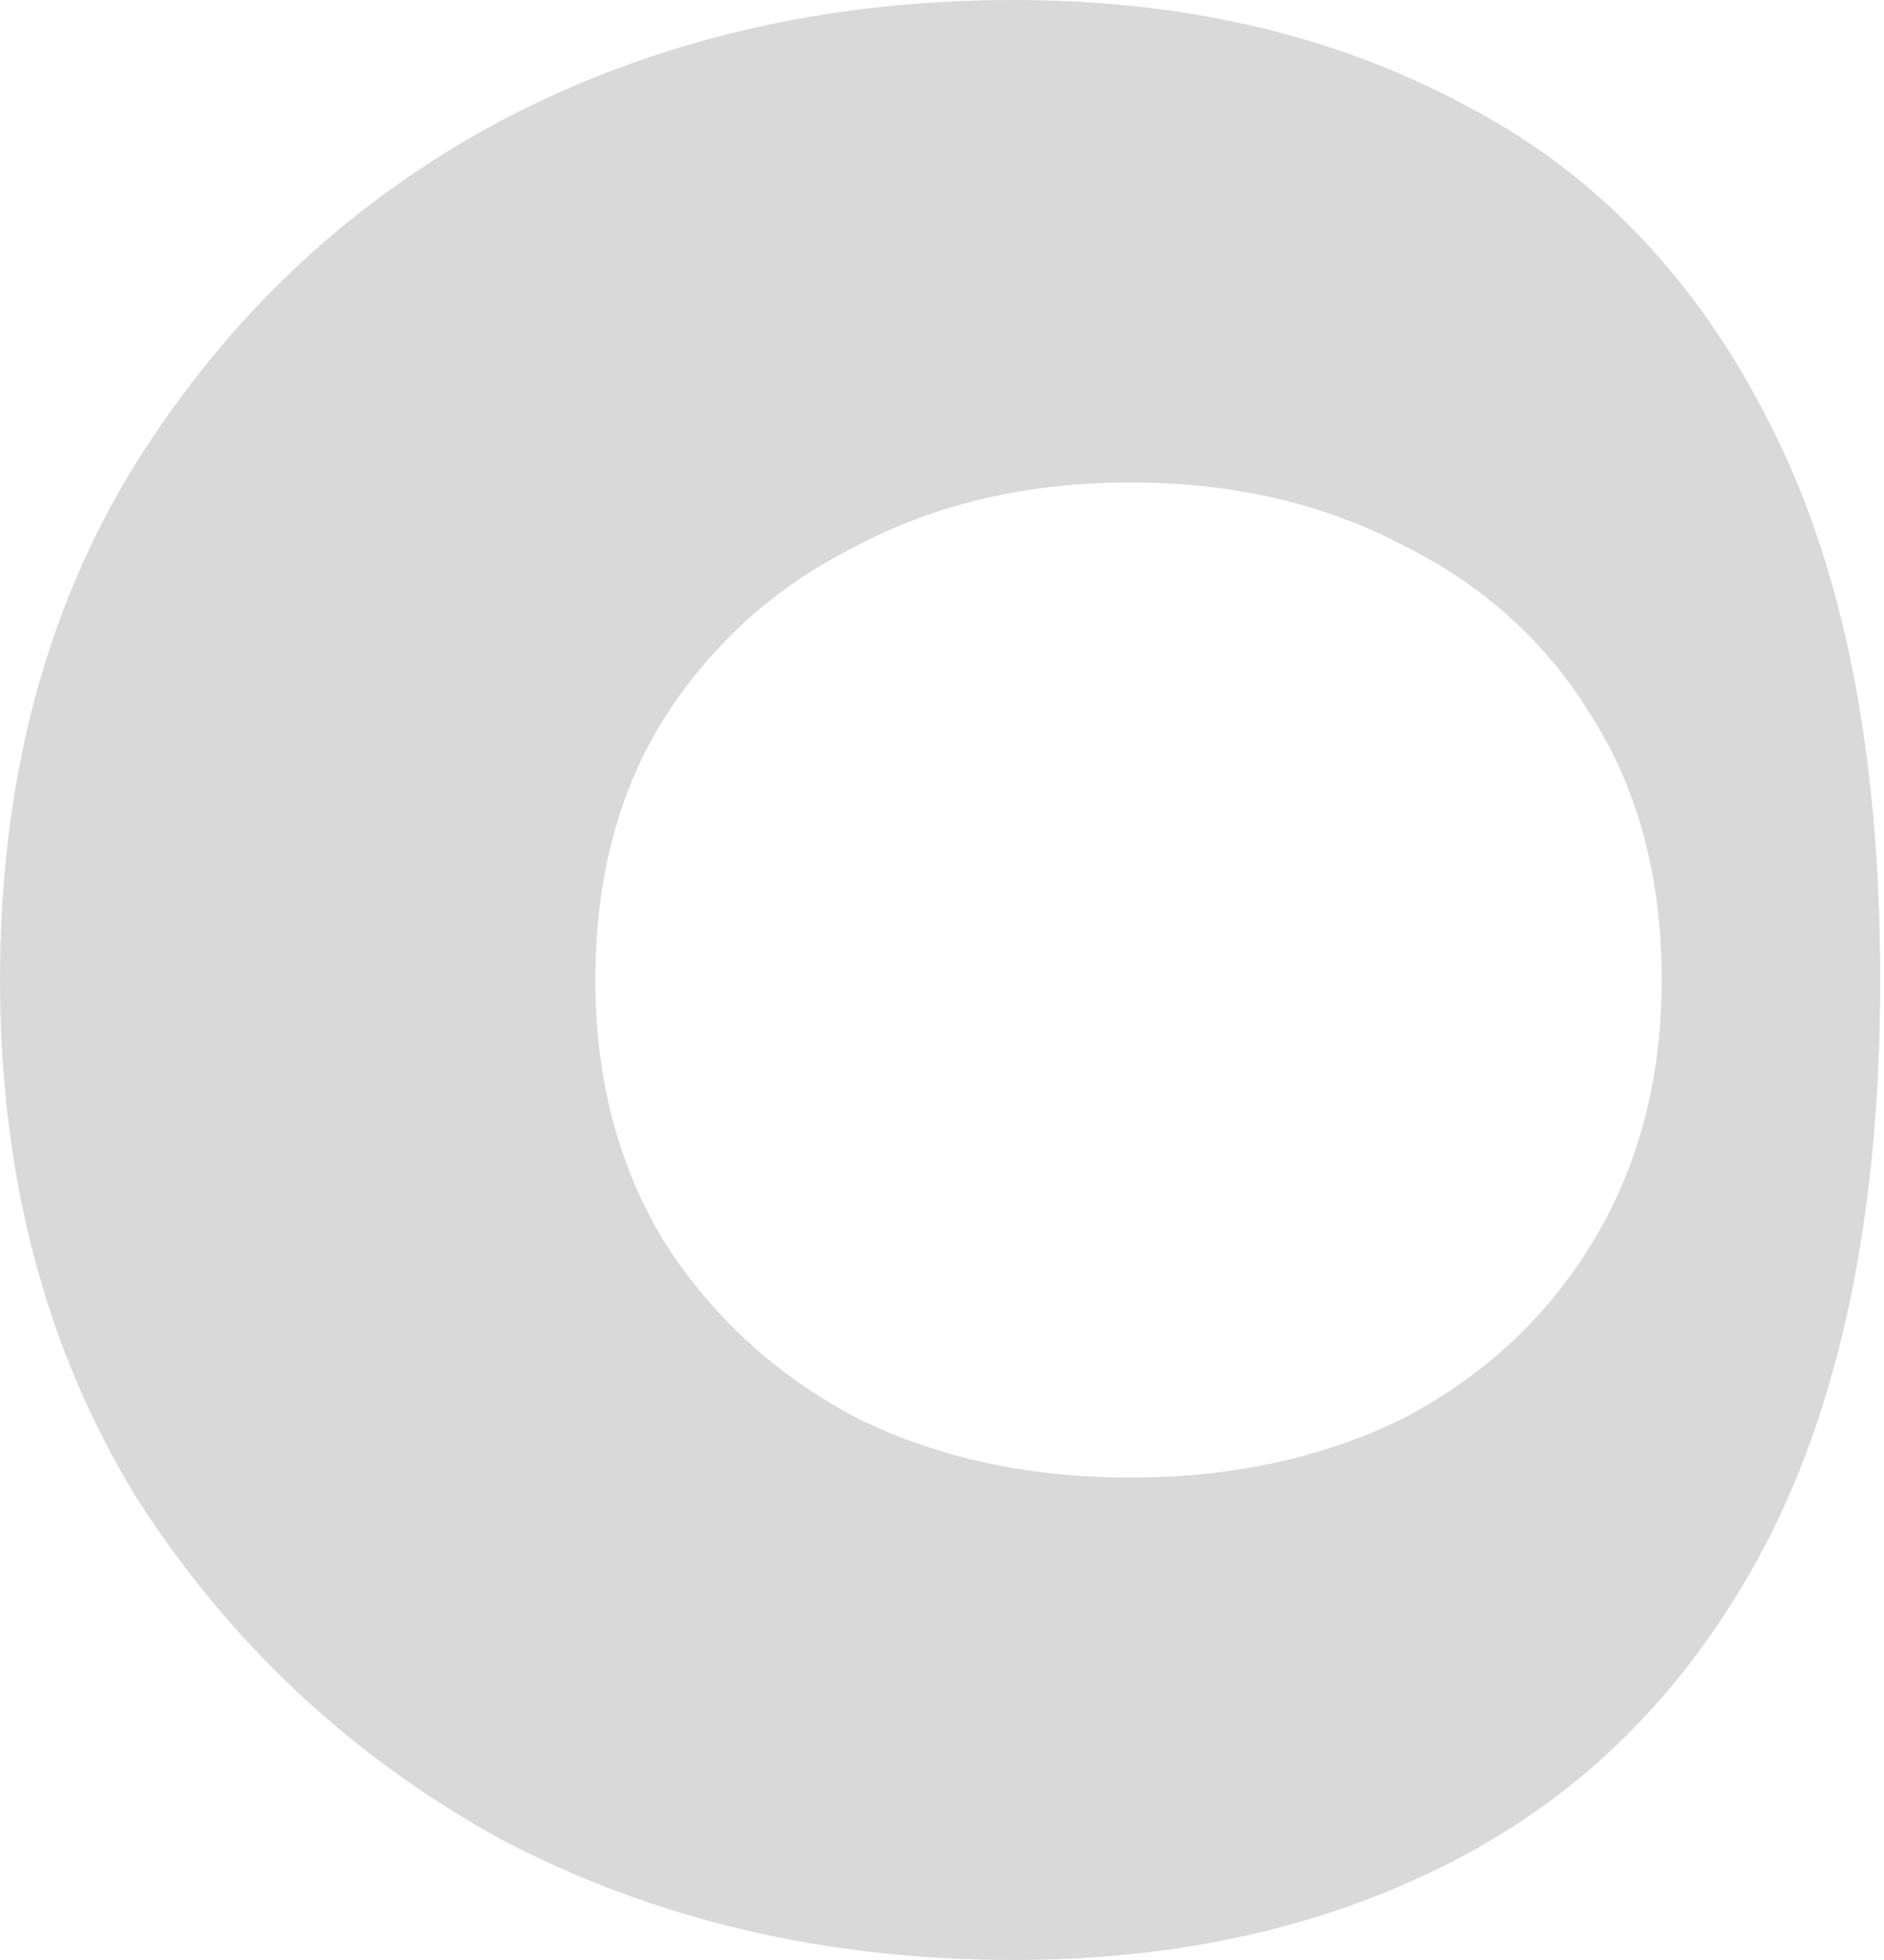 <svg width="25" height="26" viewBox="0 0 25 26" fill="none" xmlns="http://www.w3.org/2000/svg">
<path fill-rule="evenodd" clip-rule="evenodd" d="M13.45 26C10.95 26 8.683 25.467 6.65 24.4C4.65 23.3 3.033 21.783 1.8 19.85C0.6 17.883 0 15.6 0 13C0 10.367 0.6 8.083 1.8 6.15C3.033 4.183 4.65 2.667 6.65 1.6C8.683 0.533 10.95 0 13.45 0C15.717 0 17.717 0.467 19.45 1.4C21.183 2.3 22.533 3.717 23.5 5.65C24.467 7.55 24.95 10 24.95 13C24.95 15.967 24.467 18.417 23.5 20.35C22.533 22.25 21.183 23.667 19.45 24.6C17.717 25.533 15.717 26 13.45 26ZM18.65 18.8C17.583 19.333 16.367 19.6 15 19.6C13.633 19.6 12.417 19.333 11.35 18.8C10.283 18.233 9.433 17.45 8.8 16.45C8.2 15.45 7.9 14.3 7.9 13C7.9 11.667 8.2 10.517 8.8 9.55C9.433 8.55 10.283 7.783 11.35 7.25C12.417 6.683 13.633 6.4 15 6.4C16.367 6.4 17.583 6.683 18.65 7.25C19.717 7.783 20.55 8.55 21.15 9.55C21.75 10.517 22.05 11.667 22.05 13C22.05 14.3 21.75 15.45 21.15 16.45C20.55 17.45 19.717 18.233 18.65 18.8Z" fill="#D9D9D9"/>
</svg>
